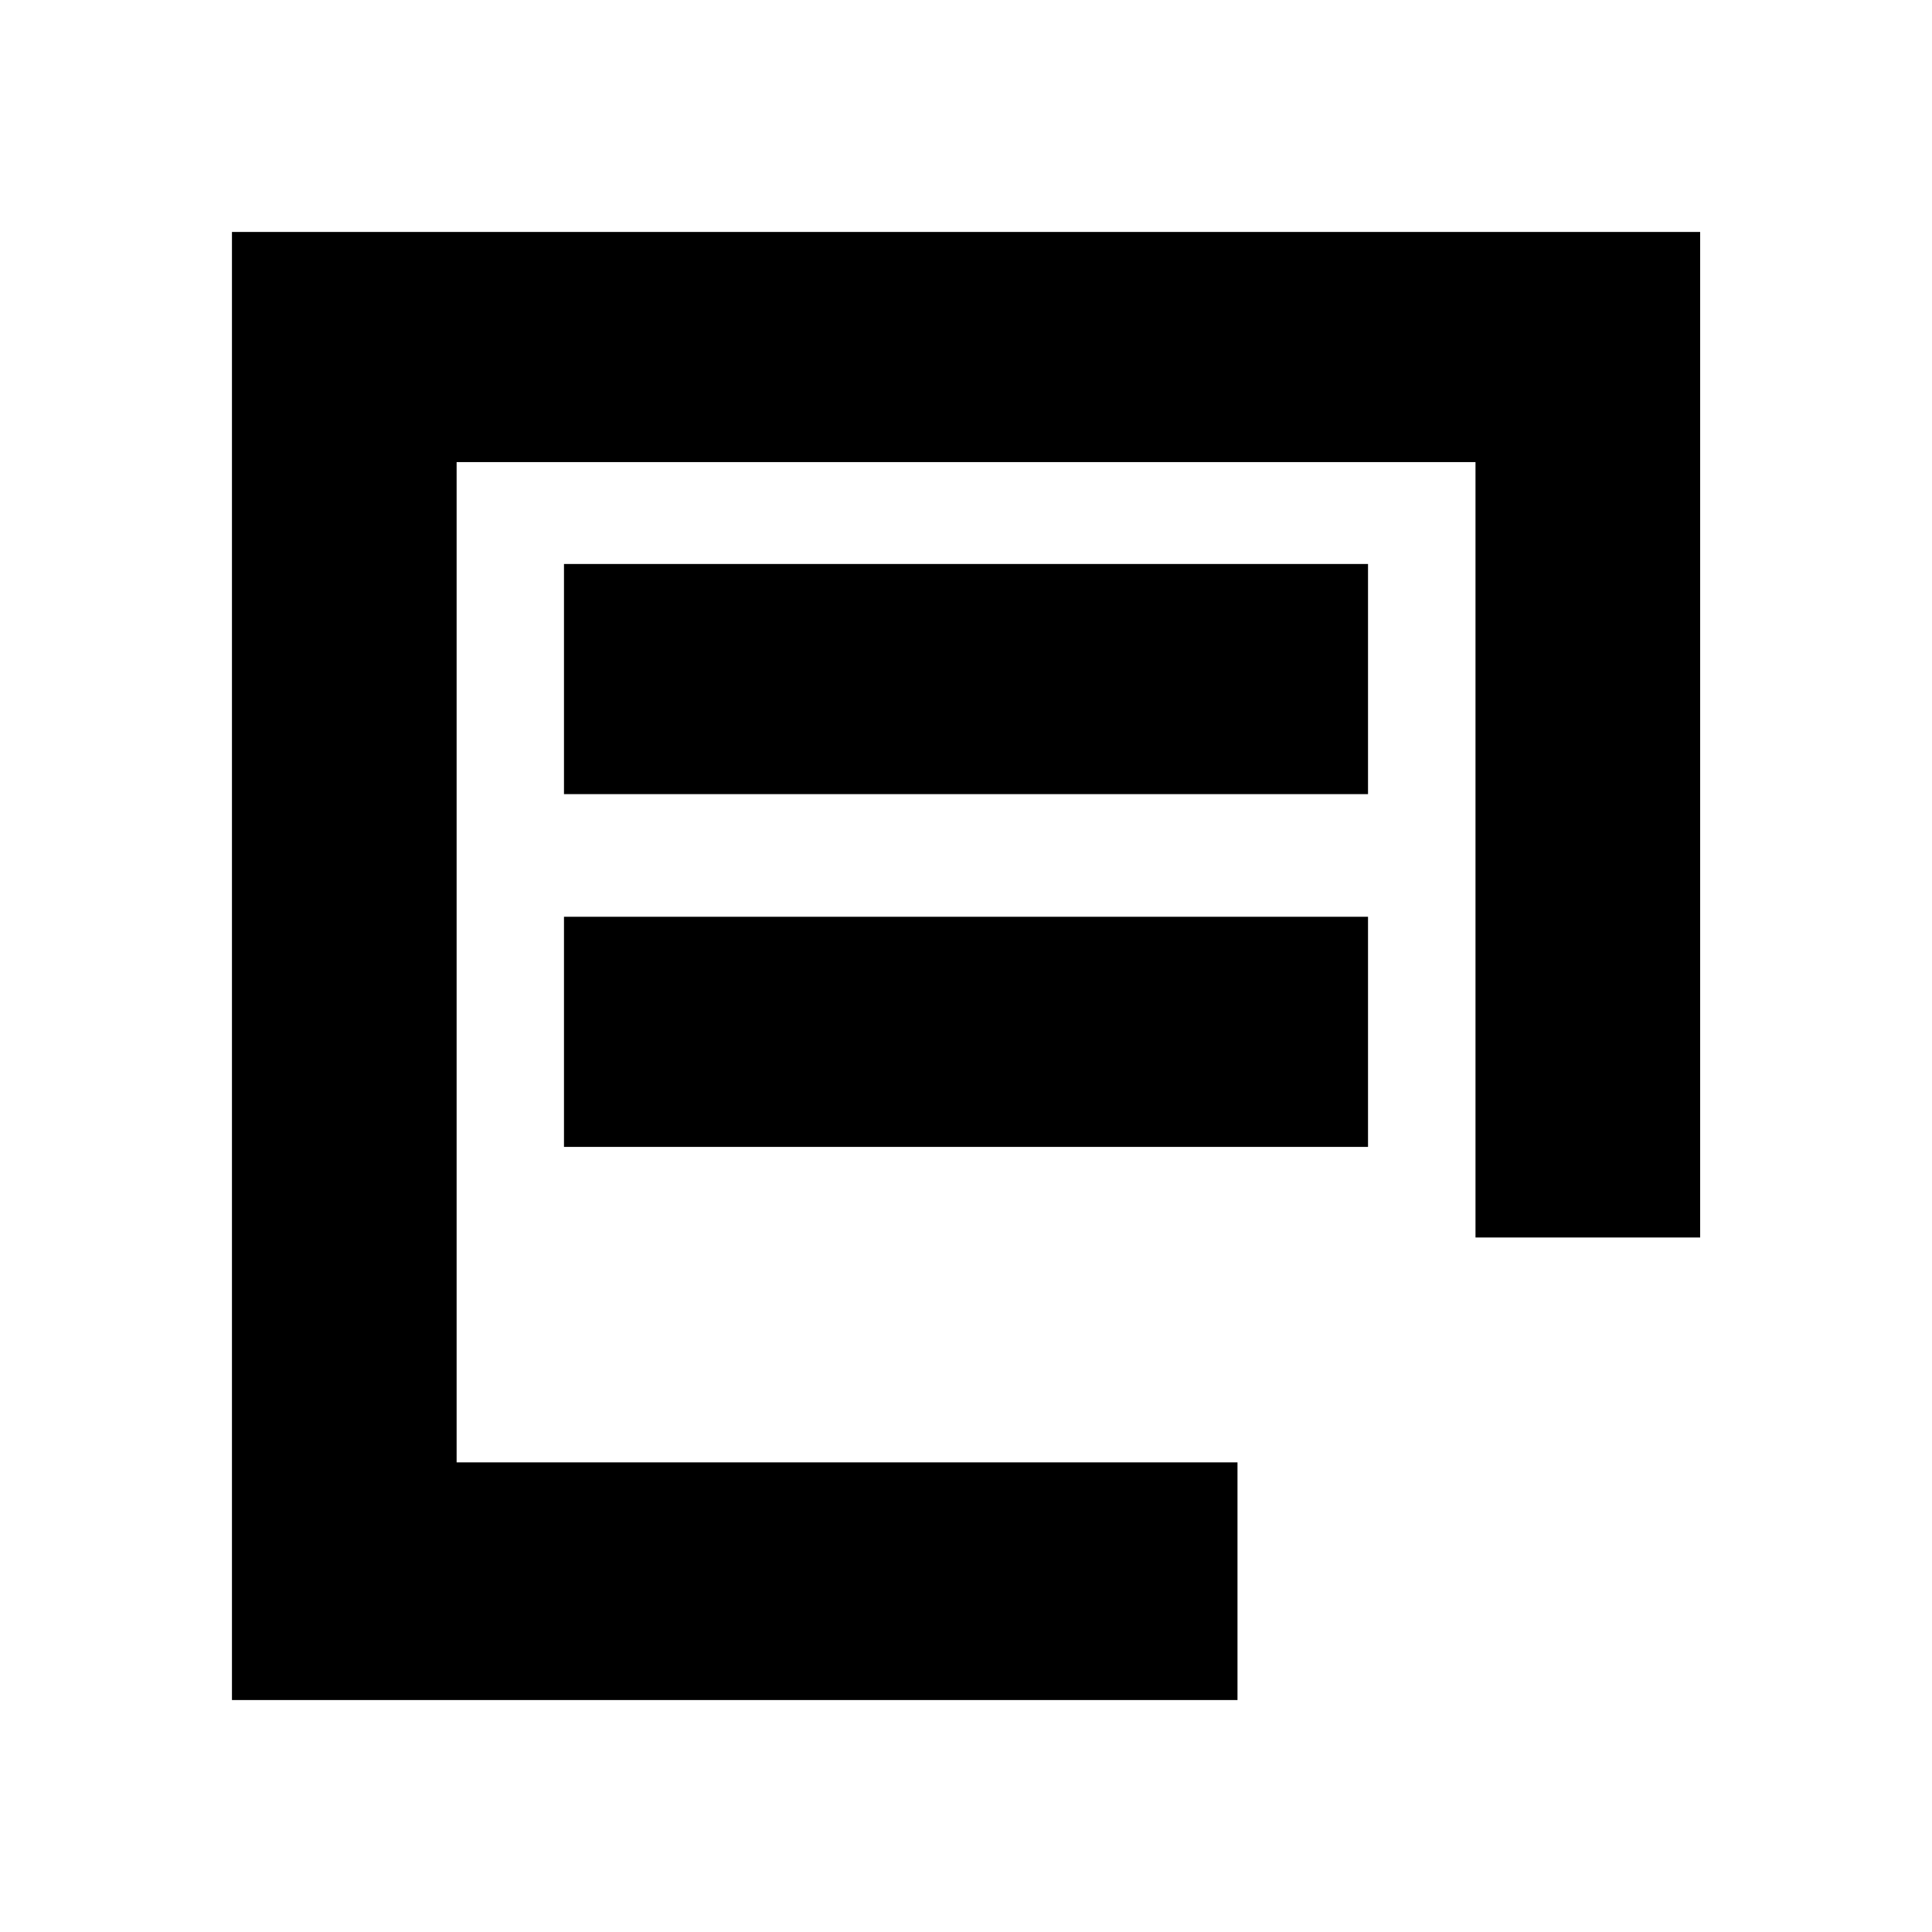 <?xml version="1.0" encoding="UTF-8" standalone="no"?>
<!-- Created with Inkscape (http://www.inkscape.org/) -->

<svg
   width="64"
   height="64"
   viewBox="0 0 16.933 16.933"
   version="1.1"
   id="svg1"
   sodipodi:docname="popmenu.svg"
   inkscape:version="1.3.2 (091e20ef0f, 2023-11-25, custom)"
   xmlns:inkscape="http://www.inkscape.org/namespaces/inkscape"
   xmlns:sodipodi="http://sodipodi.sourceforge.net/DTD/sodipodi-0.dtd"
   xmlns="http://www.w3.org/2000/svg"
   xmlns:svg="http://www.w3.org/2000/svg">
  <sodipodi:namedview
     id="namedview1"
     pagecolor="#ffffff"
     bordercolor="#000000"
     borderopacity="0.25"
     inkscape:showpageshadow="2"
     inkscape:pageopacity="0.0"
     inkscape:pagecheckerboard="0"
     inkscape:deskcolor="#d1d1d1"
     inkscape:document-units="mm"
     inkscape:zoom="2.6195759"
     inkscape:cx="35.311059"
     inkscape:cy="38.555859"
     inkscape:window-width="1536"
     inkscape:window-height="895"
     inkscape:window-x="0"
     inkscape:window-y="0"
     inkscape:window-maximized="1"
     inkscape:current-layer="layer1" />
  <defs
     id="defs1" />
  <g
     inkscape:label="图层 1"
     inkscape:groupmode="layer"
     id="layer1">
    <path
       id="rect1"
       style="fill:#000000;fill-opacity:1;stroke-width:0.55;stroke-linecap:round;stroke-linejoin:round;stroke-dasharray:none"
       d="M 2.033,2.033 V 14.9 h 8.813 v -0.065 -1.009 -1.009 H 4.002 V 4.05 h 8.93 v 6.796 h 0.895 1.074 V 2.033 Z" />
    <path
       id="rect1-2"
       style="fill:#000000;stroke-width:0.295;stroke-linecap:round;stroke-linejoin:round"
       d="m 4.943,4.943 v 2.017 h 7.047 V 4.943 Z" />
    <path
       id="rect1-2-6"
       style="fill:#000000;stroke-width:0.295;stroke-linecap:round;stroke-linejoin:round"
       d="M 4.943,8.035 V 10.052 H 11.99 V 8.035 Z" />
  </g>
</svg>
